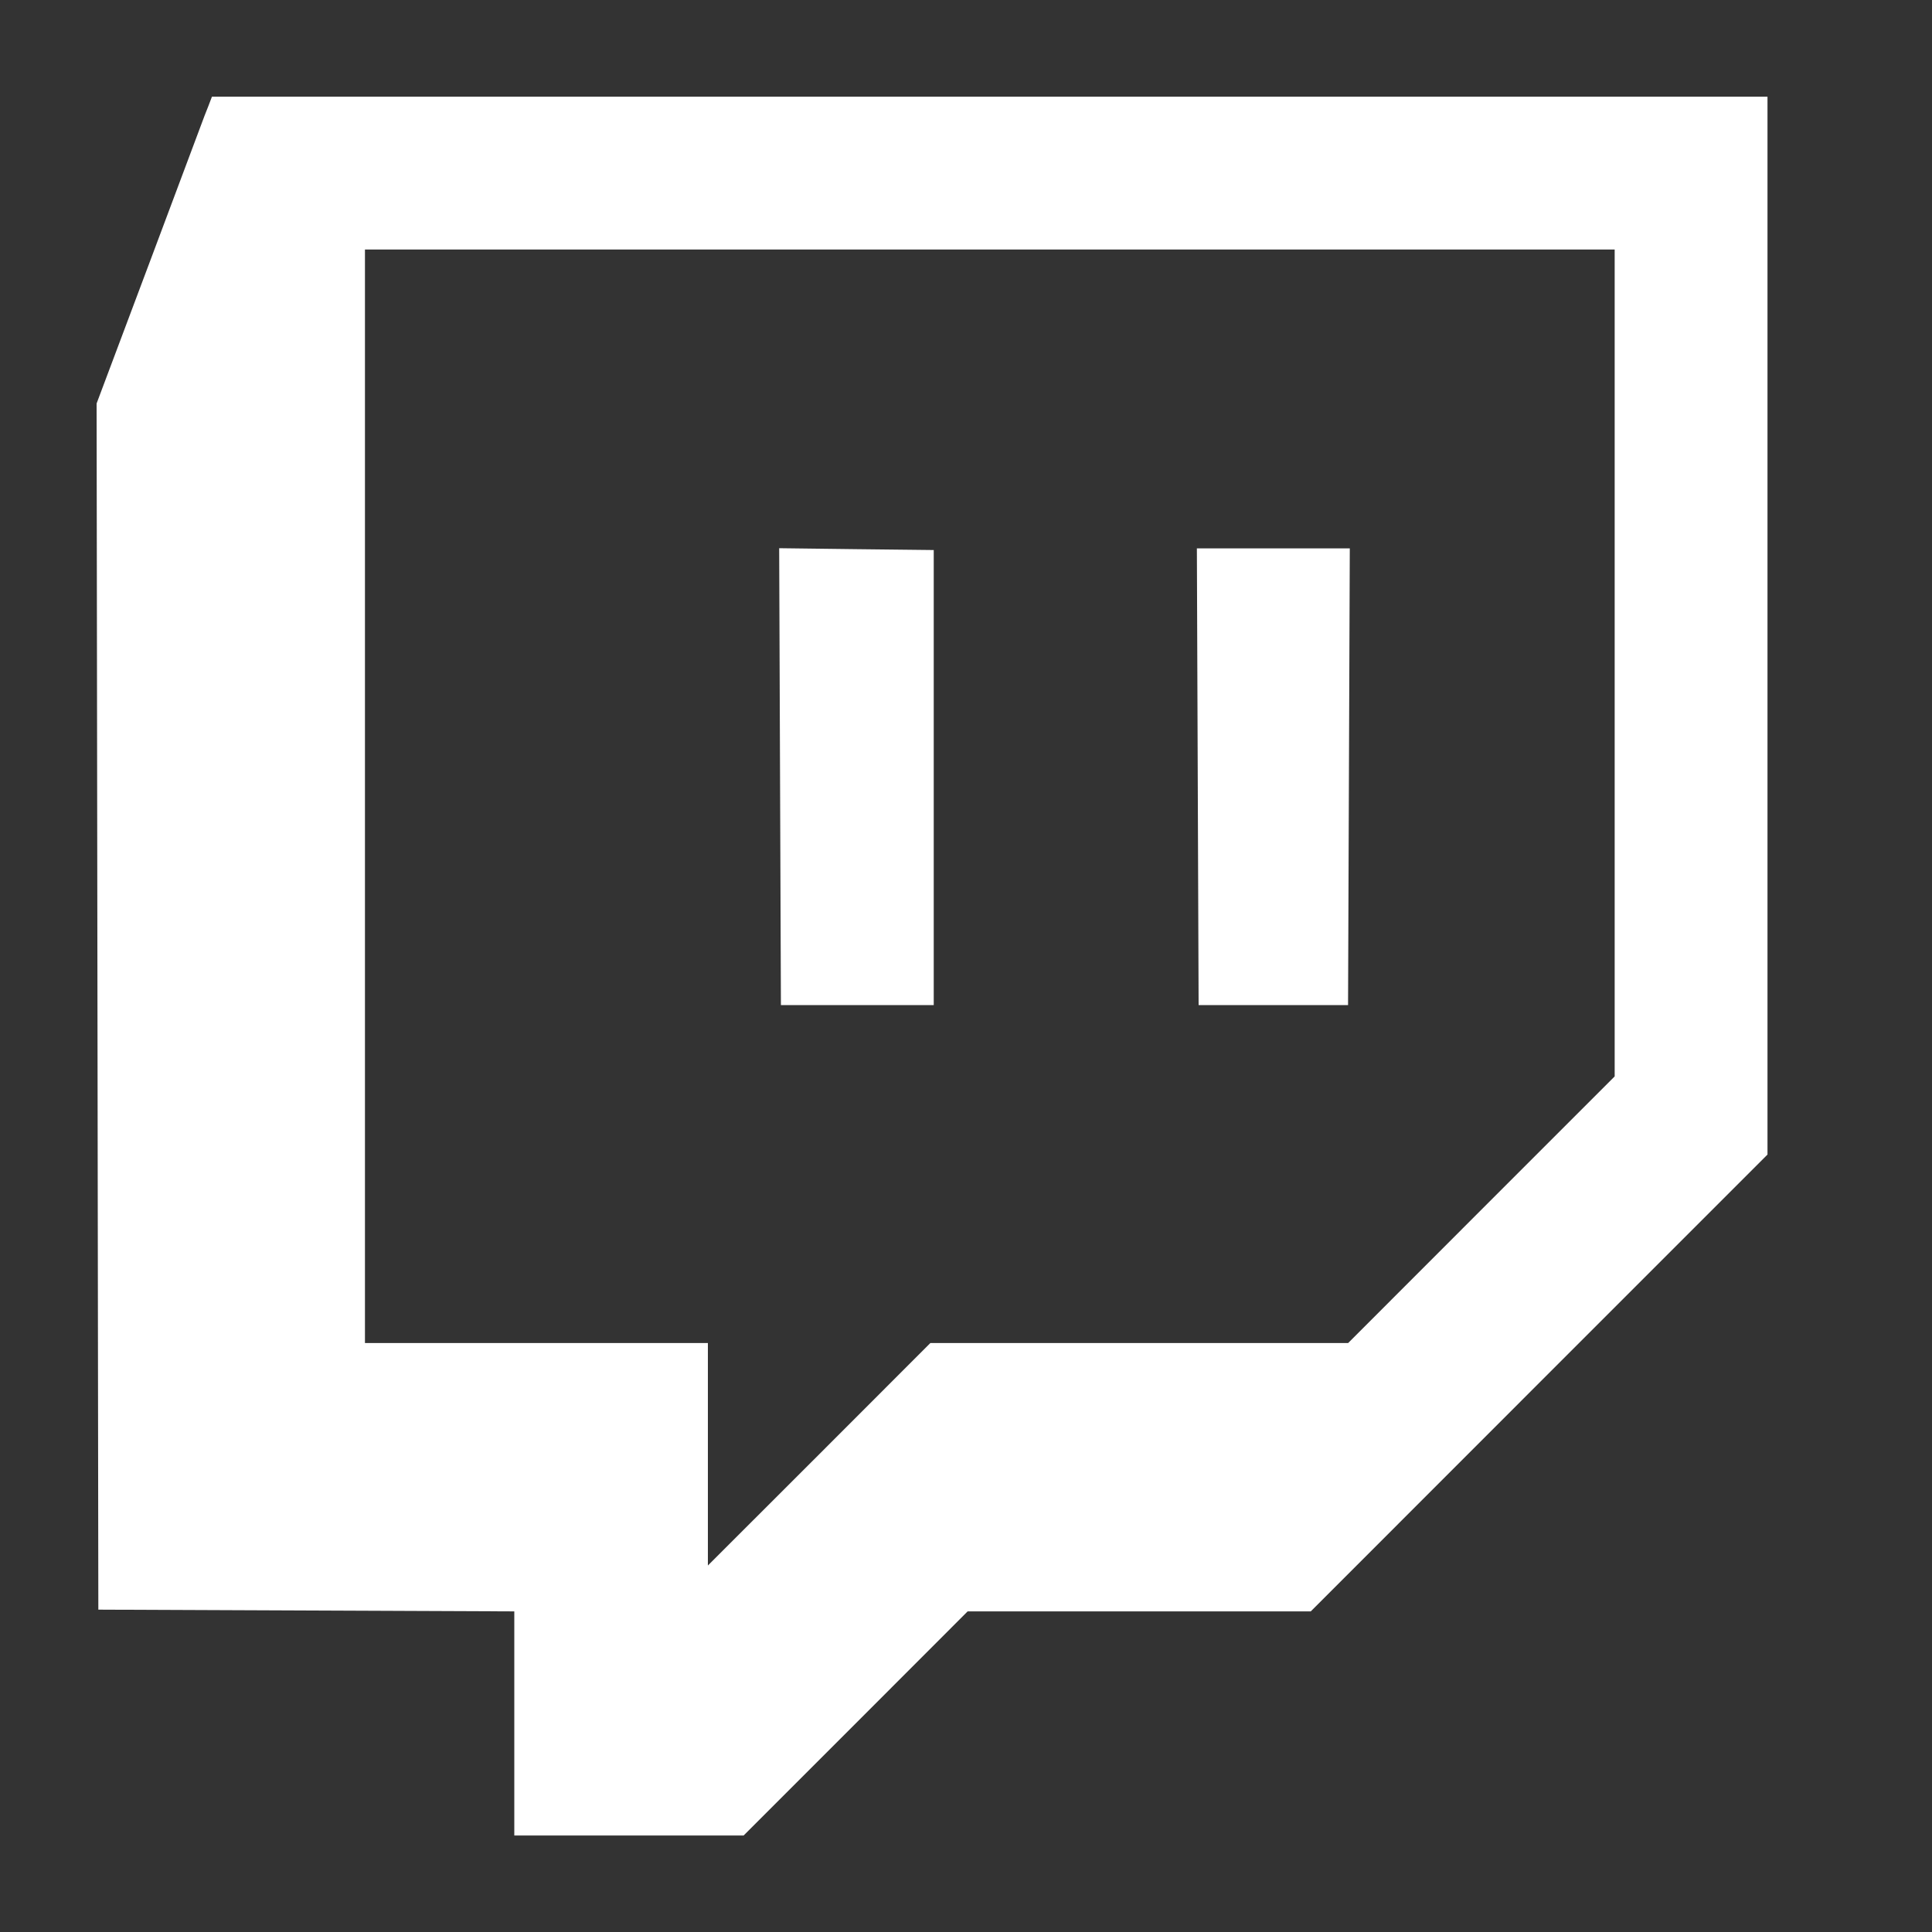 <svg width="20" height="20" viewBox="0 0 20 20" fill="none" xmlns="http://www.w3.org/2000/svg">
<rect x="0" y="0" width="20" height="20" fill="#333333" stroke="none"/>
<path fill-rule="evenodd" clip-rule="evenodd" d="M2.157 1.098L2.119 1.194L1.56 2.686L1 4.177L1.009 10.42L1.018 16.663L3.171 16.672L5.324 16.681V17.841V19.001H6.511H7.698L8.858 17.841L10.017 16.681H11.793H13.569L15.933 14.316L18.297 11.952V6.476V1.001H10.245H2.194L2.157 1.098ZM16.715 6.863V11.143L15.335 12.523L13.956 13.903H11.793H9.631L8.48 15.055L7.328 16.206V15.055V13.903H5.553H3.778V8.243V2.583H10.246H16.715V6.863ZM8.075 8.04L8.084 10.405H8.875H9.666V8.05V5.694L8.866 5.685L8.066 5.675L8.075 8.04ZM12.399 8.041L12.408 10.405H13.182H13.955L13.964 8.041L13.973 5.677H13.182H12.39L12.399 8.041Z" fill="white"/>
</svg>
